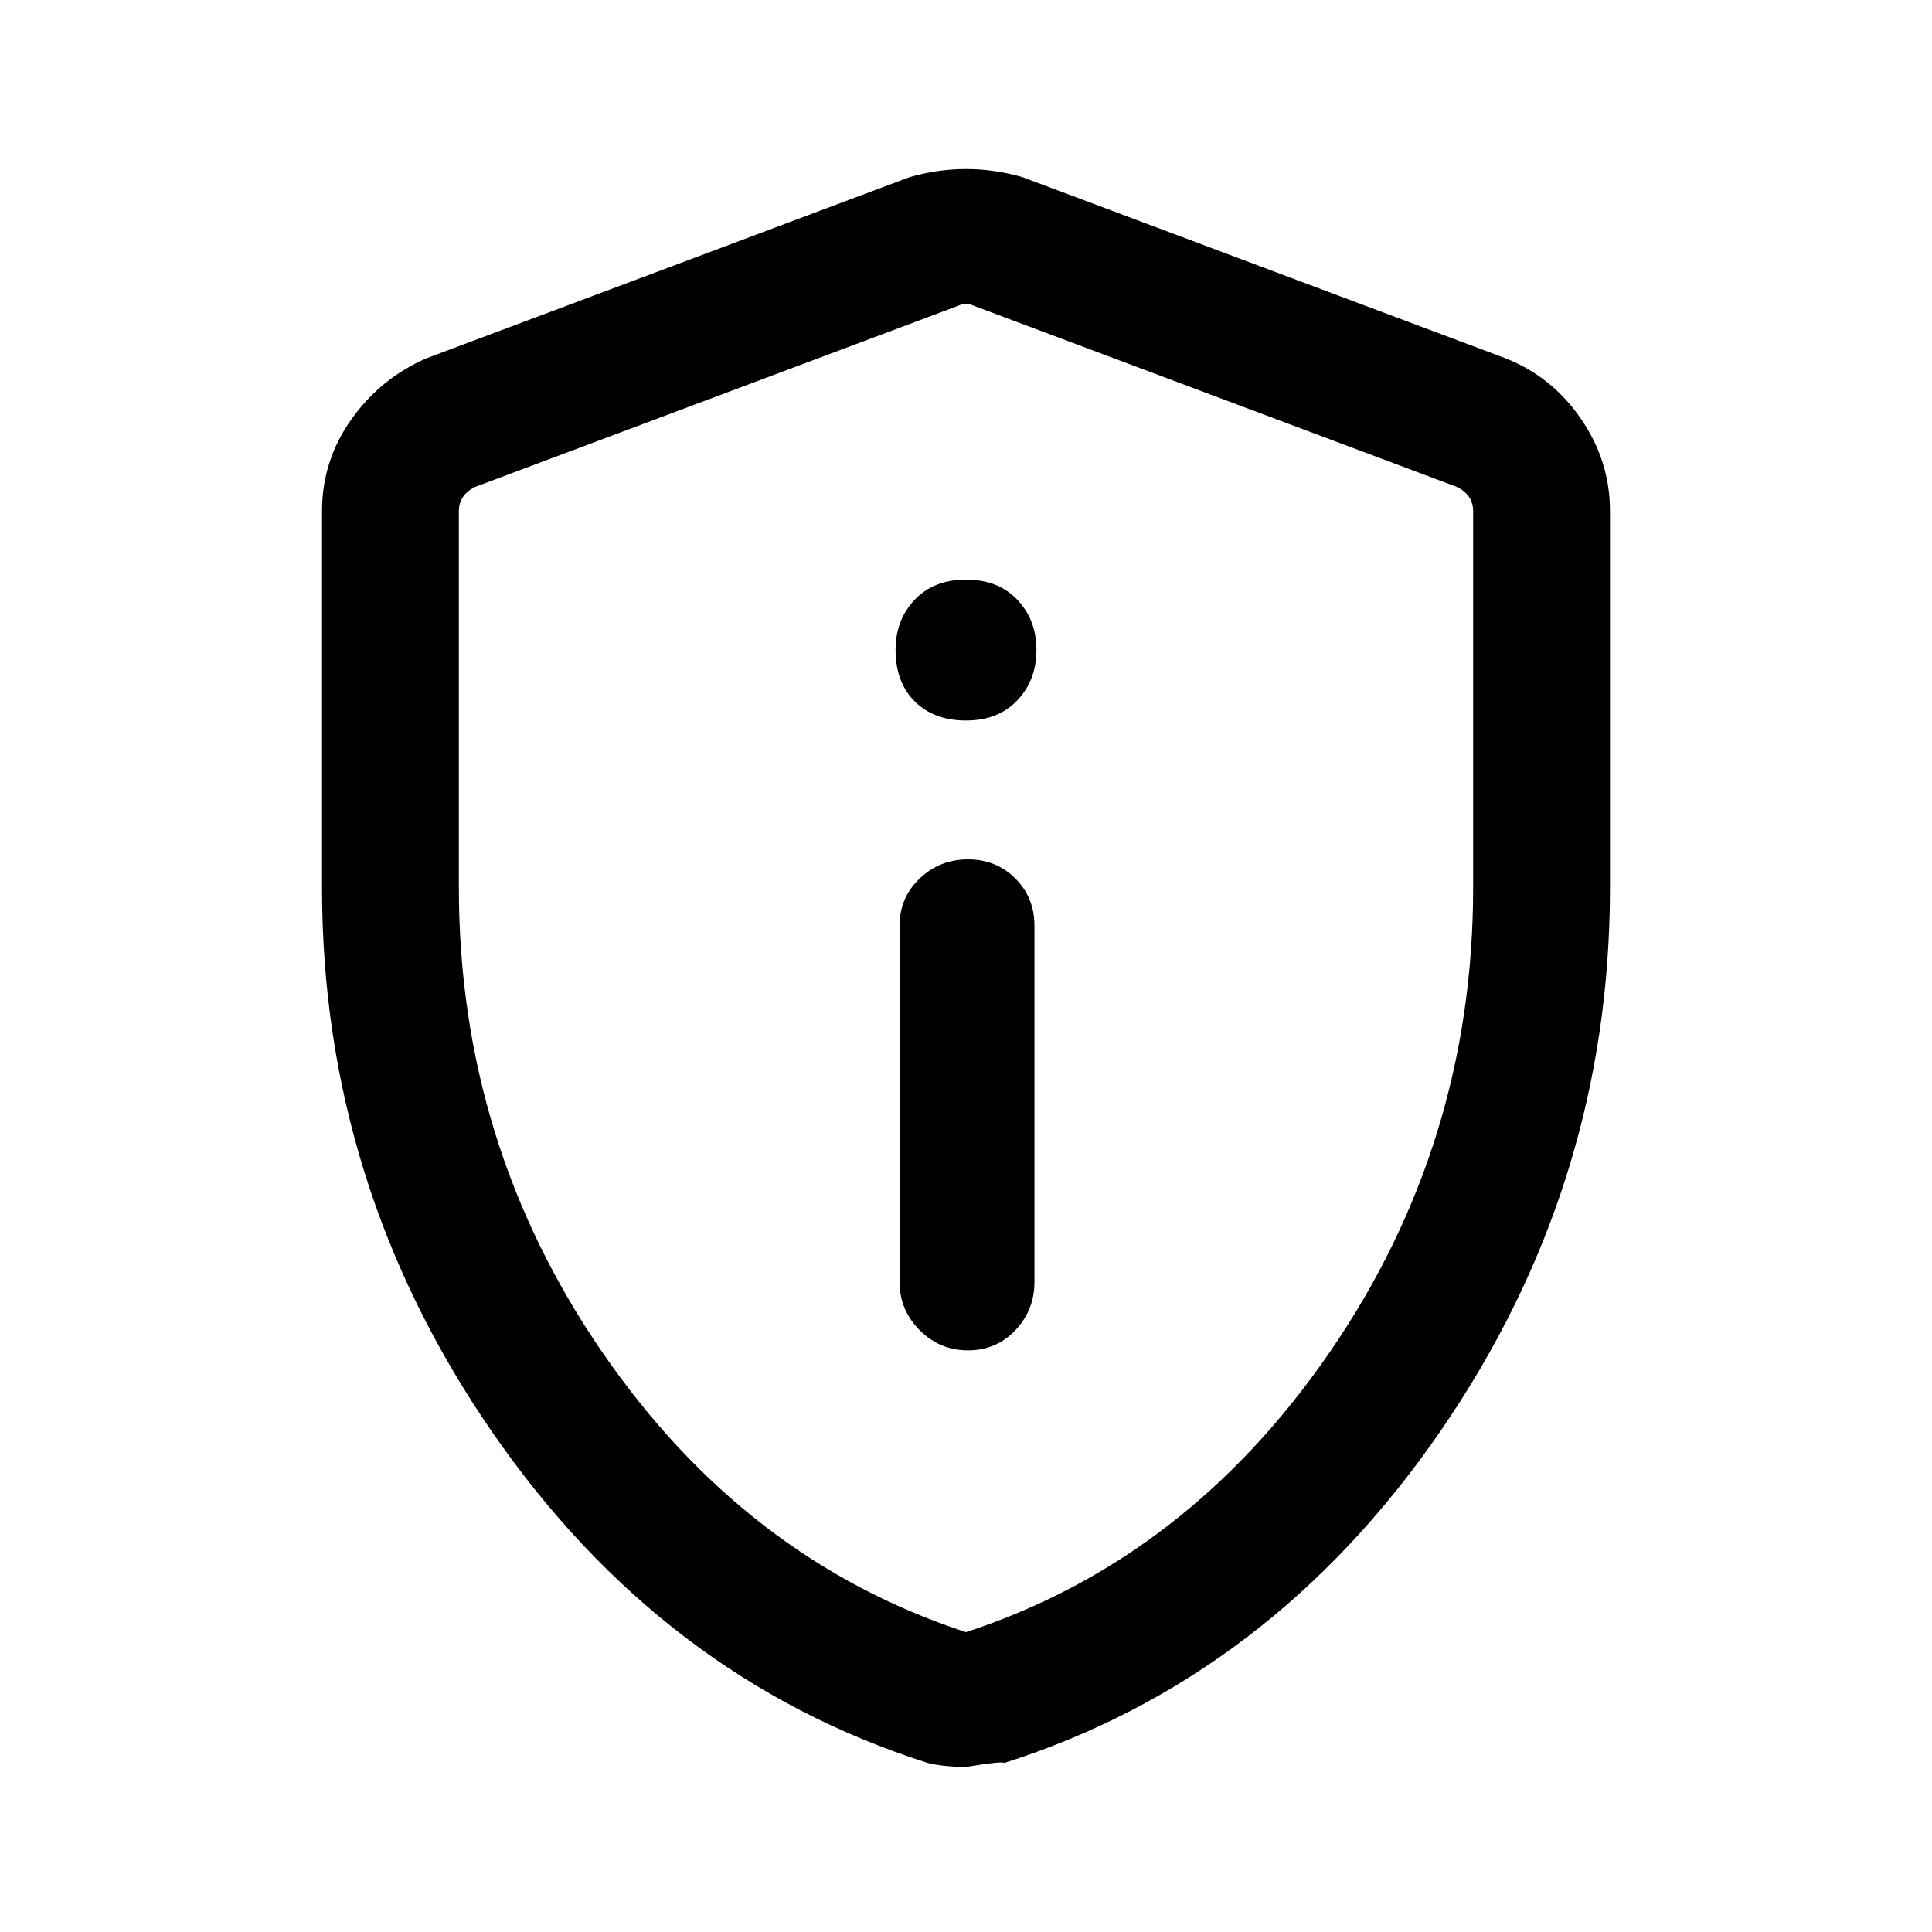 <svg xmlns="http://www.w3.org/2000/svg" height="40" width="40"><path d="M20.042 27.958q.583 0 .979-.416.396-.417.396-1v-7.375q0-.584-.396-.979-.396-.396-.979-.396-.584 0-1 .396-.417.395-.417.979v7.375q0 .583.417 1 .416.416 1 .416ZM20 14.917q.667 0 1.062-.417.396-.417.396-1.042t-.396-1.041Q20.667 12 20 12t-1.062.417q-.396.416-.396 1.041 0 .667.396 1.063.395.396 1.062.396Zm0 21.666q-.208 0-.417-.021-.208-.02-.375-.062-5.5-1.75-9.02-6.854-3.521-5.104-3.521-11.271v-7.792q0-1.041.604-1.895.604-.855 1.562-1.271l10-3.75Q19.417 3.5 20 3.5q.583 0 1.167.167l10 3.75q.958.375 1.562 1.25.604.875.604 1.916v7.792q0 6.167-3.521 11.271-3.52 5.104-9.02 6.854-.042-.042-.792.083Zm0-2.791q4.583-1.5 7.542-5.813 2.958-4.312 2.958-9.604v-7.792q0-.166-.083-.291-.084-.125-.25-.209l-10-3.75q-.084-.041-.167-.041t-.167.041l-10 3.75q-.166.084-.25.209-.083.125-.083.291v7.792q0 5.292 2.958 9.604 2.959 4.313 7.542 5.813Zm0-13.75Z"/></svg>